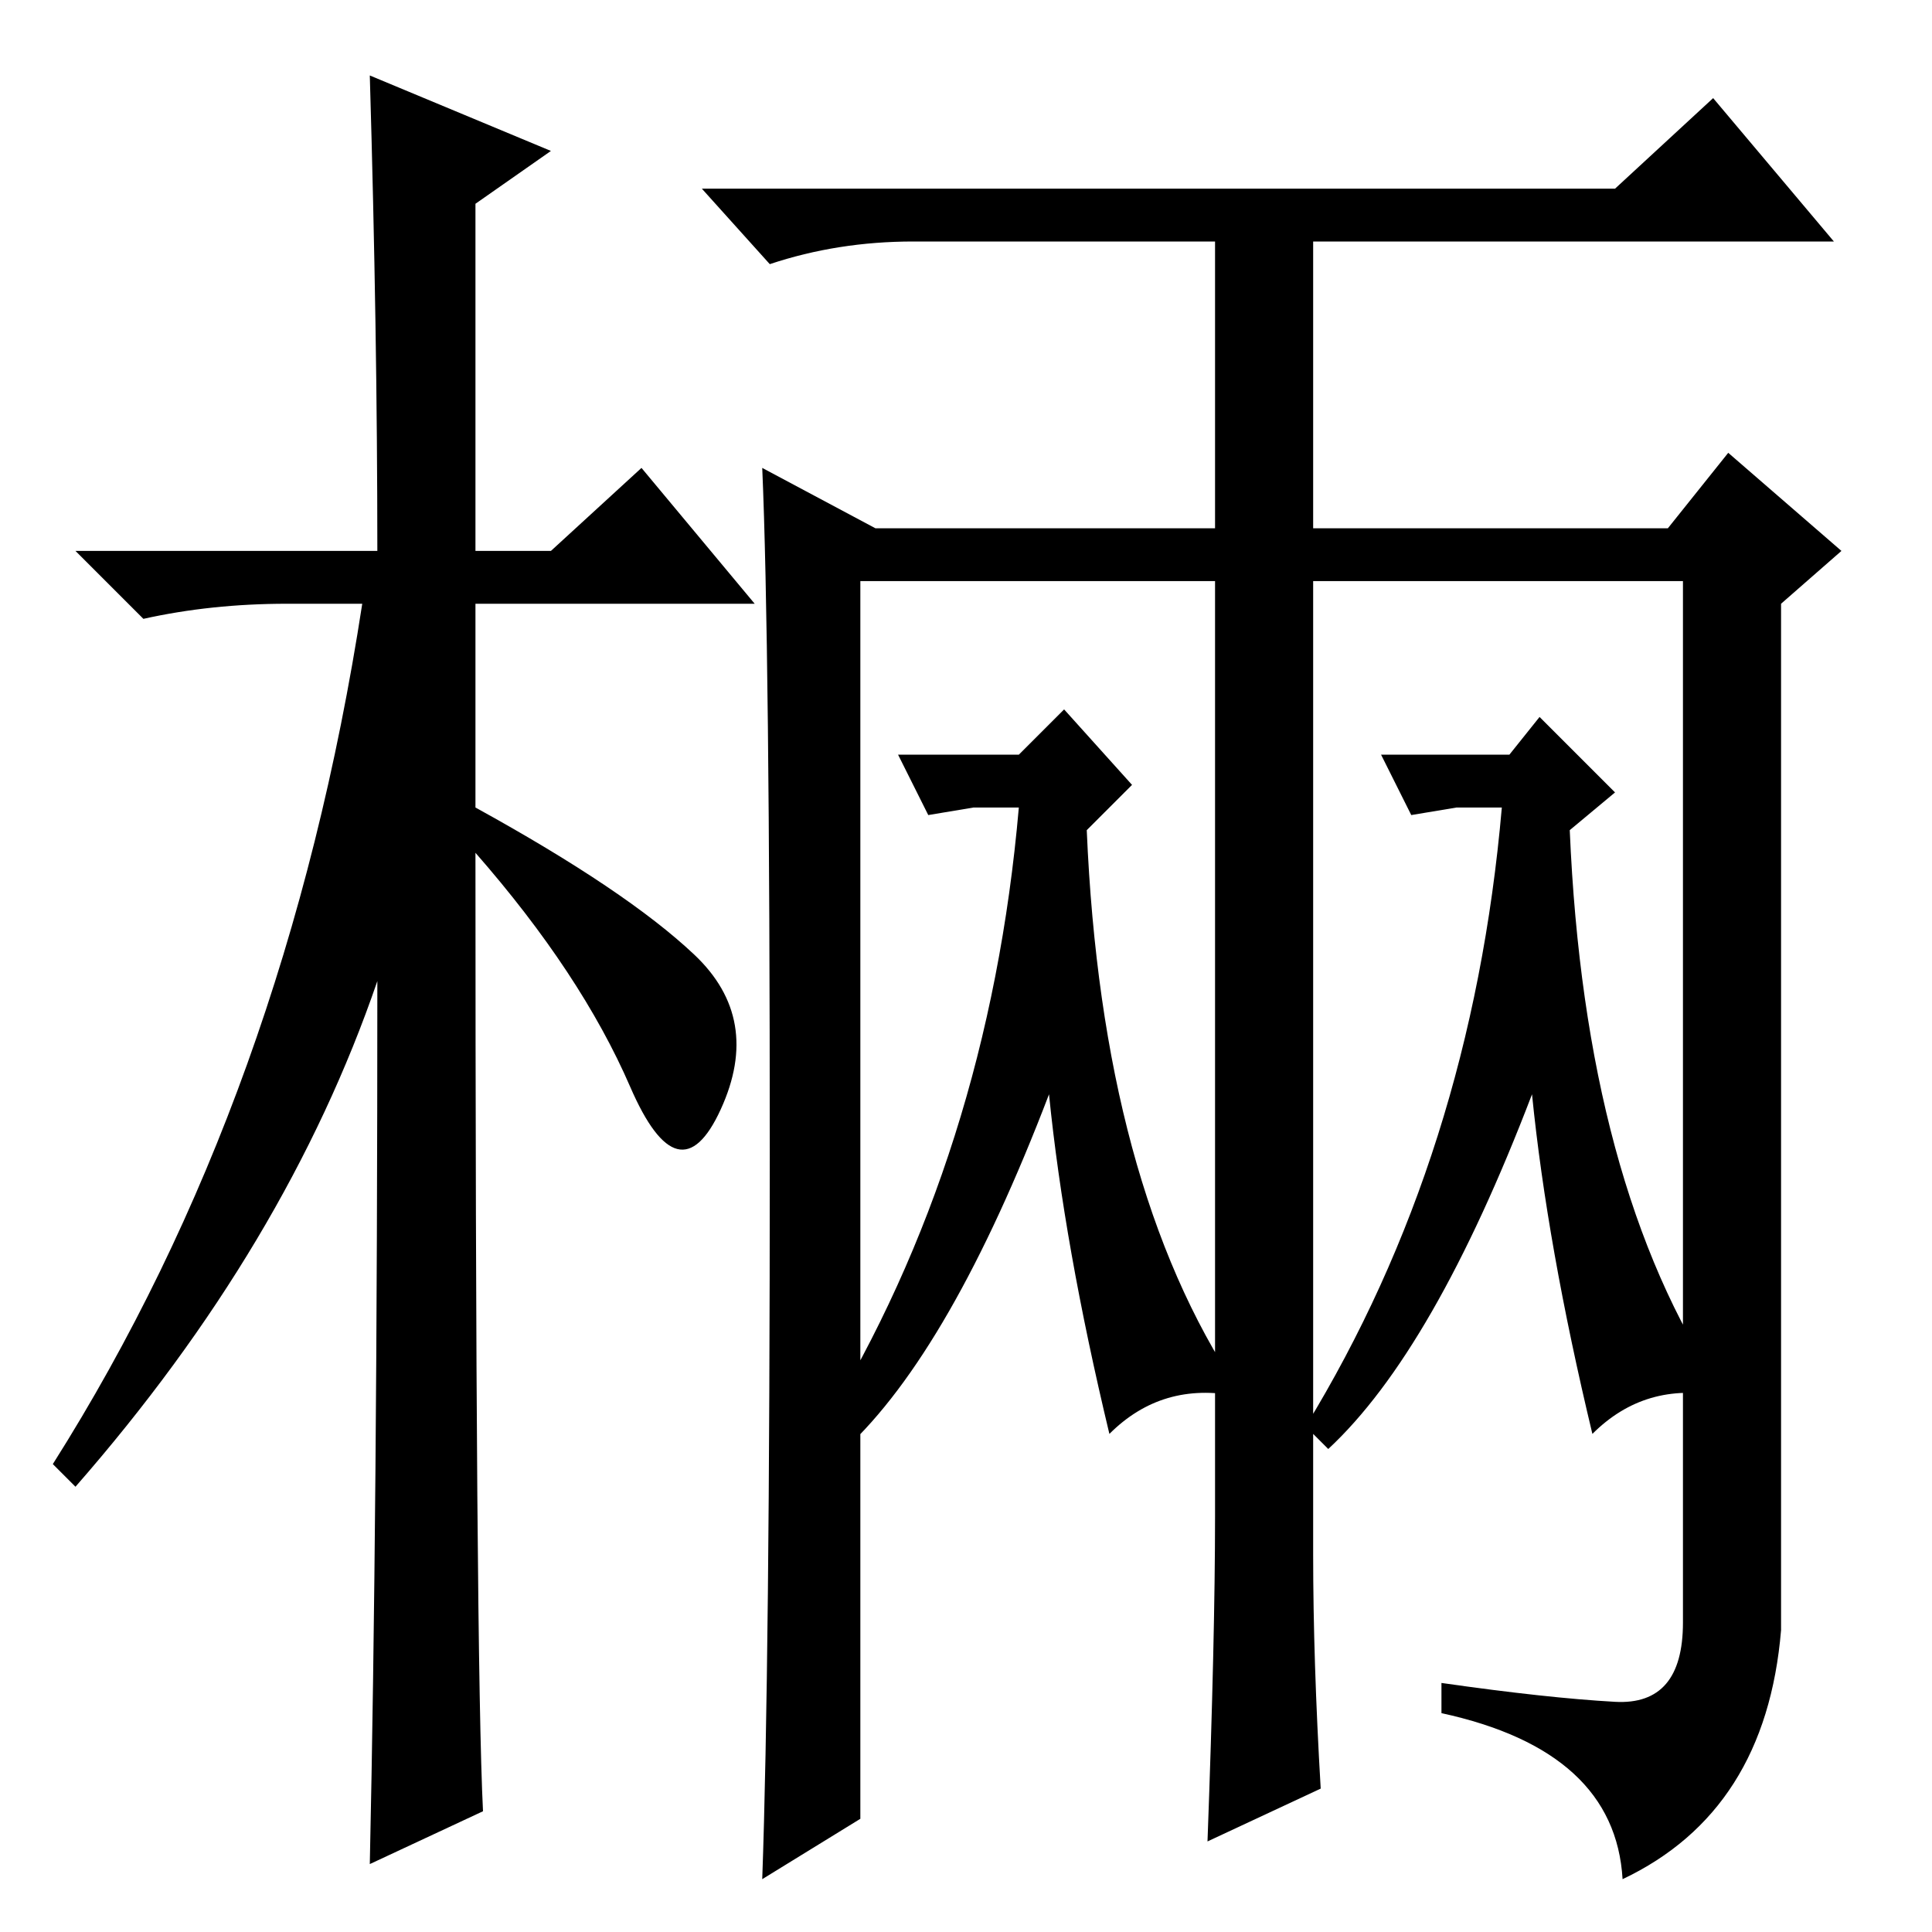 <?xml version="1.0" standalone="no"?>
<!DOCTYPE svg PUBLIC "-//W3C//DTD SVG 1.1//EN" "http://www.w3.org/Graphics/SVG/1.1/DTD/svg11.dtd" >
<svg xmlns="http://www.w3.org/2000/svg" xmlns:xlink="http://www.w3.org/1999/xlink" version="1.1" viewBox="0 -36 256 256">
  <g transform="matrix(1 0 0 -1 0 220)">
   <path fill="currentColor"
d="M64 16l-15 -7q1 46 1 117q-12 -35 -40 -67l-3 3q31 49 41 114h-10q-10 0 -19 -2l-9 9h40q0 29 -1 63l24 -10l-10 -7v-46h10l12 11l15 -18h-37v-27q20 -11 29 -19.5t3.5 -20.5t-12 3t-20.5 31q0 -107 1 -127zM191 29v4q14 -2 23 -2.5t9 10.5v138h-49v-129q0 -14 1 -31
l-15 -7q1 27 1 43v124h-47v-164l-13 -8q1 28 1 96t-1 91l15 -8h45v38h-40q-10 0 -19 -3l-9 10h121l13 12l16 -19h-69v-38h47l8 10l15 -13l-8 -7v-136q-2 -24 -21 -33q-1 17 -24 22zM135 149h-6l-6 -1l-4 8h16l6 6l9 -10l-6 -6q2 -47 20 -74v-1q-10 2 -17 -5q-6 25 -8 45
q-13 -34 -27 -47l-3 3q22 36 26 82zM199 149h-6l-6 -1l-4 8h17l4 5l10 -10l-6 -5q2 -47 20 -74v-1q-10 2 -17 -5q-6 25 -8 45q-13 -34 -27 -47l-3 3q22 36 26 82z" />
  </g>

</svg>

